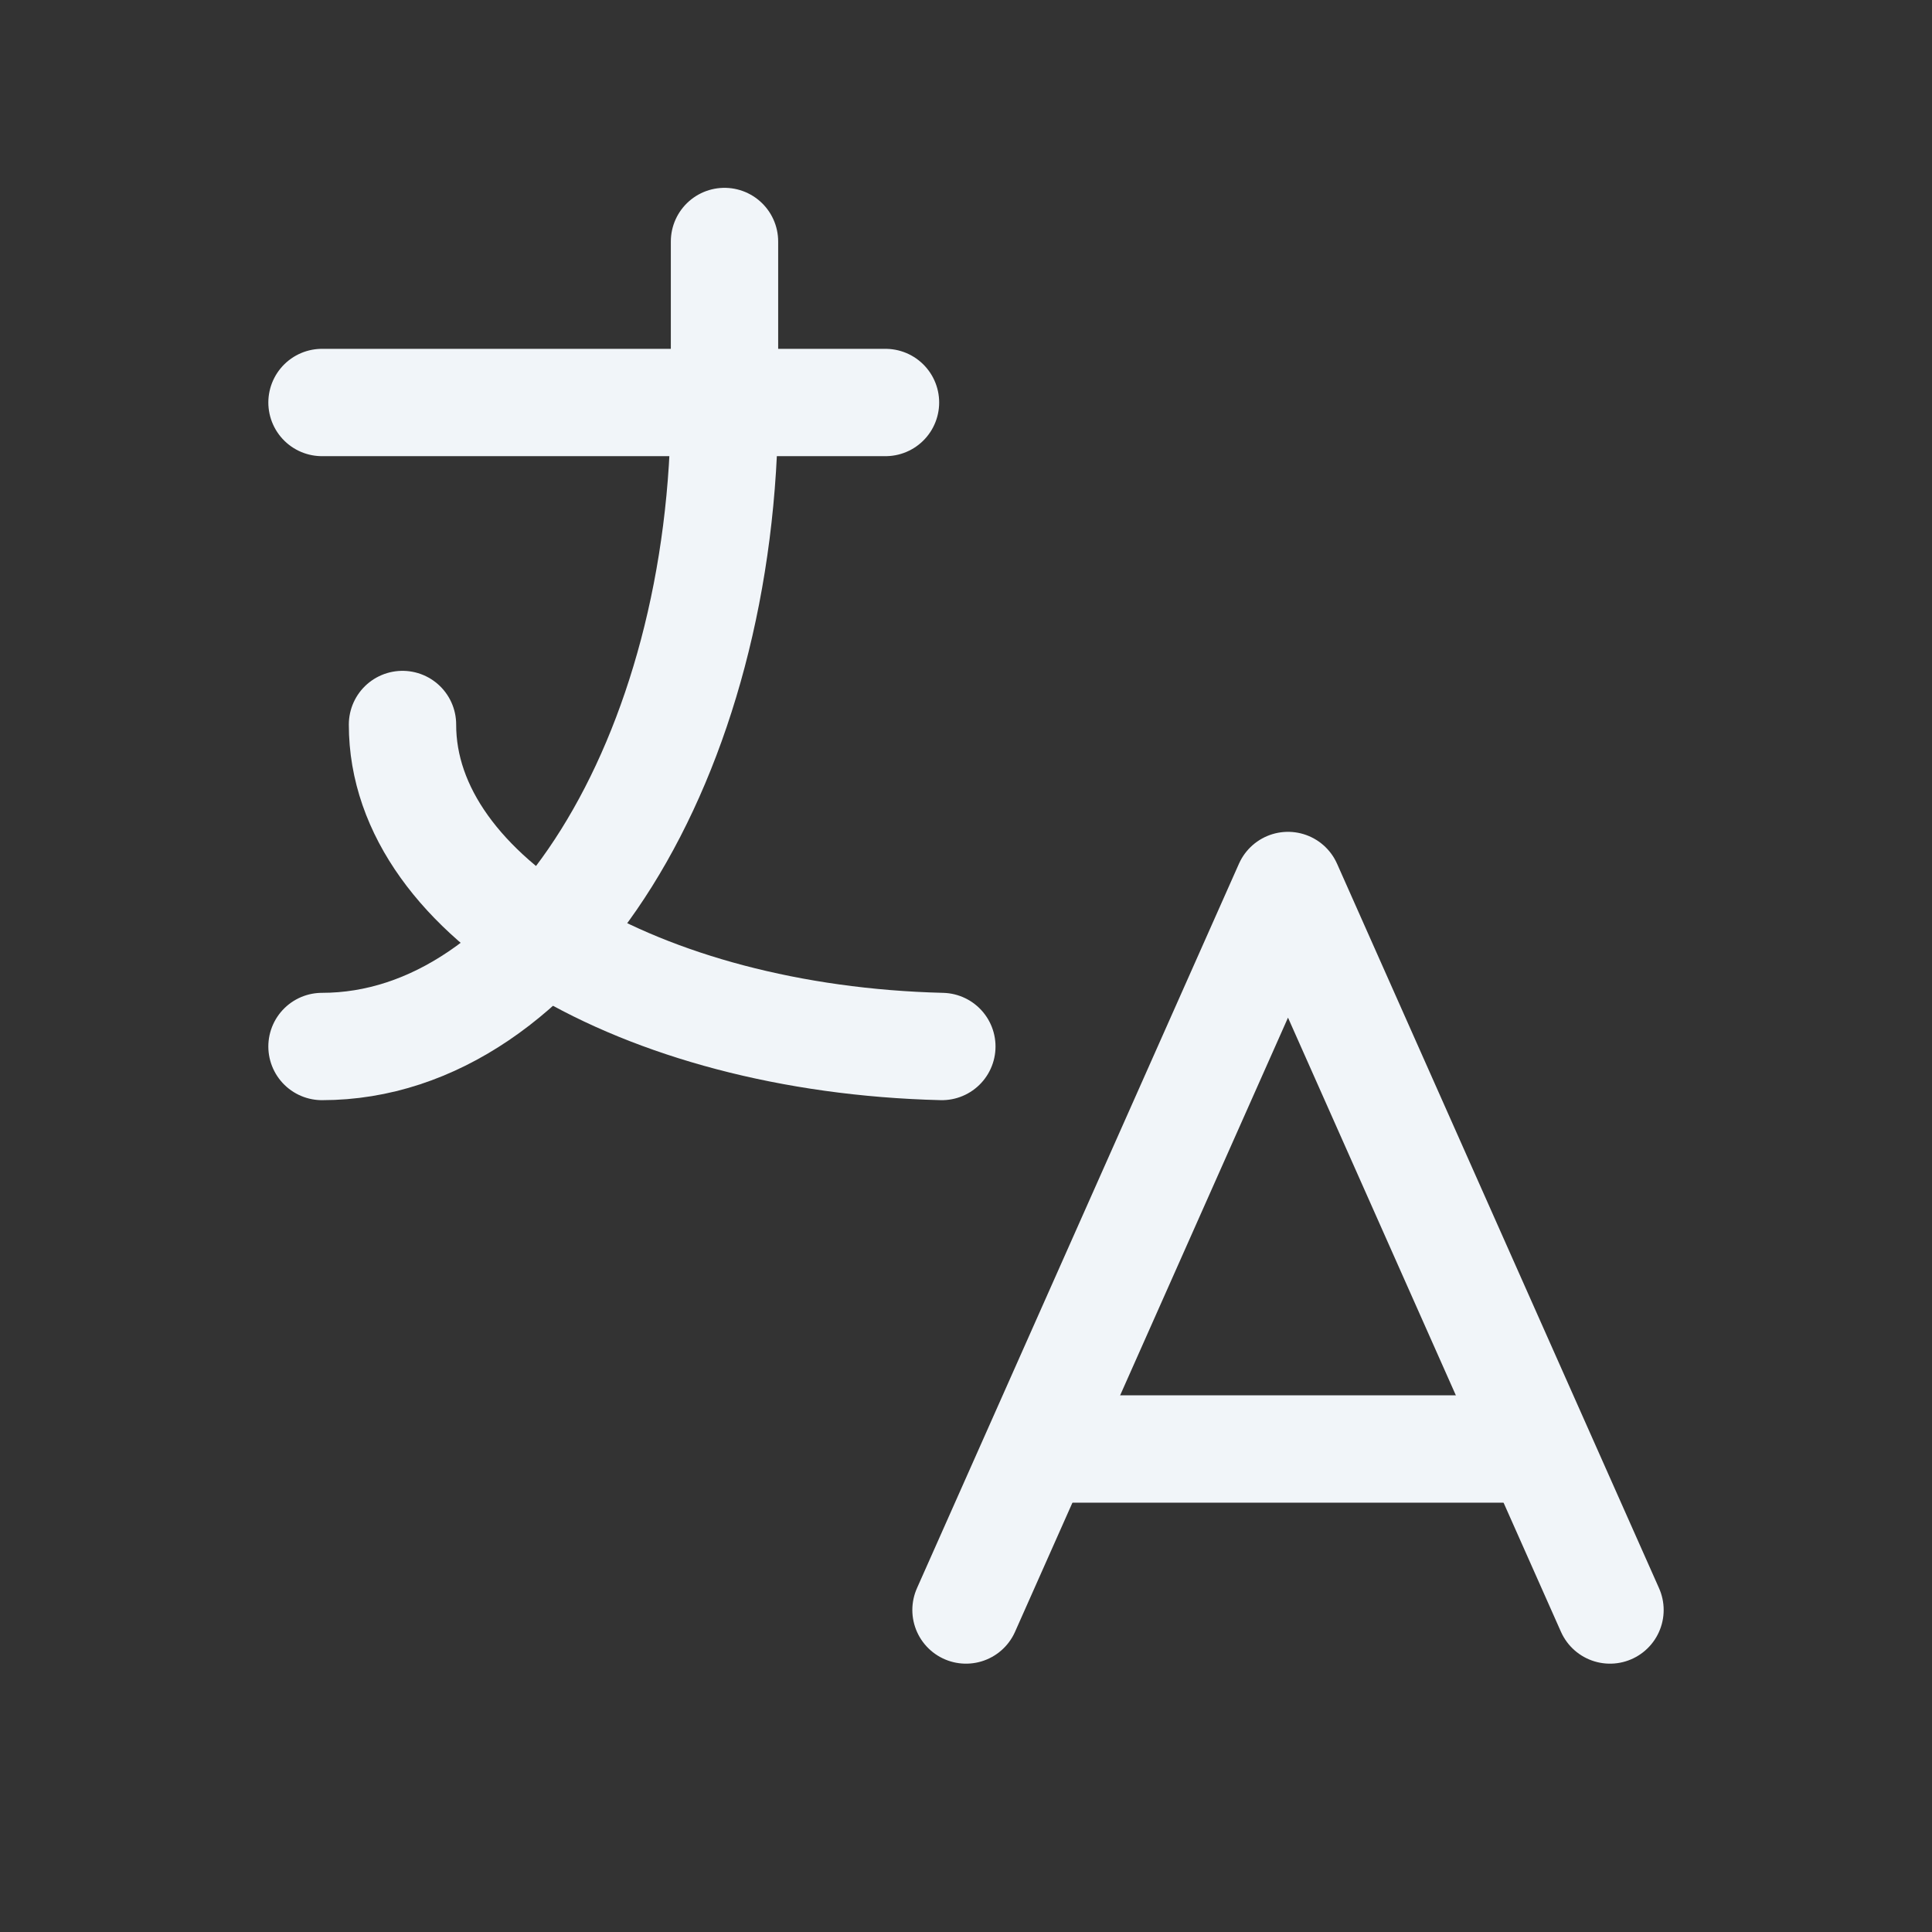 <svg width="18" height="18" viewBox="0 0 18 18" fill="none" xmlns="http://www.w3.org/2000/svg">
<rect x="0" y="0" width="18" height="18" fill="#333333" stroke="none"/>
<path d="M3 3.75H8.25" stroke="#F1F5F9" stroke-linecap="round" stroke-linejoin="round"/>
<path d="M6.75 2.25V3.75C6.75 7.064 5.071 9.75 3 9.75" stroke="#F1F5F9" stroke-linecap="round" stroke-linejoin="round"/>
<path d="M3.75 6.75C3.748 8.358 5.964 9.681 8.775 9.75" stroke="#F1F5F9" stroke-linecap="round" stroke-linejoin="round"/>
<path d="M9 15L12 8.25L15 15" stroke="#F1F5F9" stroke-linecap="round" stroke-linejoin="round"/>
<path d="M14.325 13.5H9.675" stroke="#F1F5F9" stroke-linecap="round" stroke-linejoin="round"/>
</svg>
